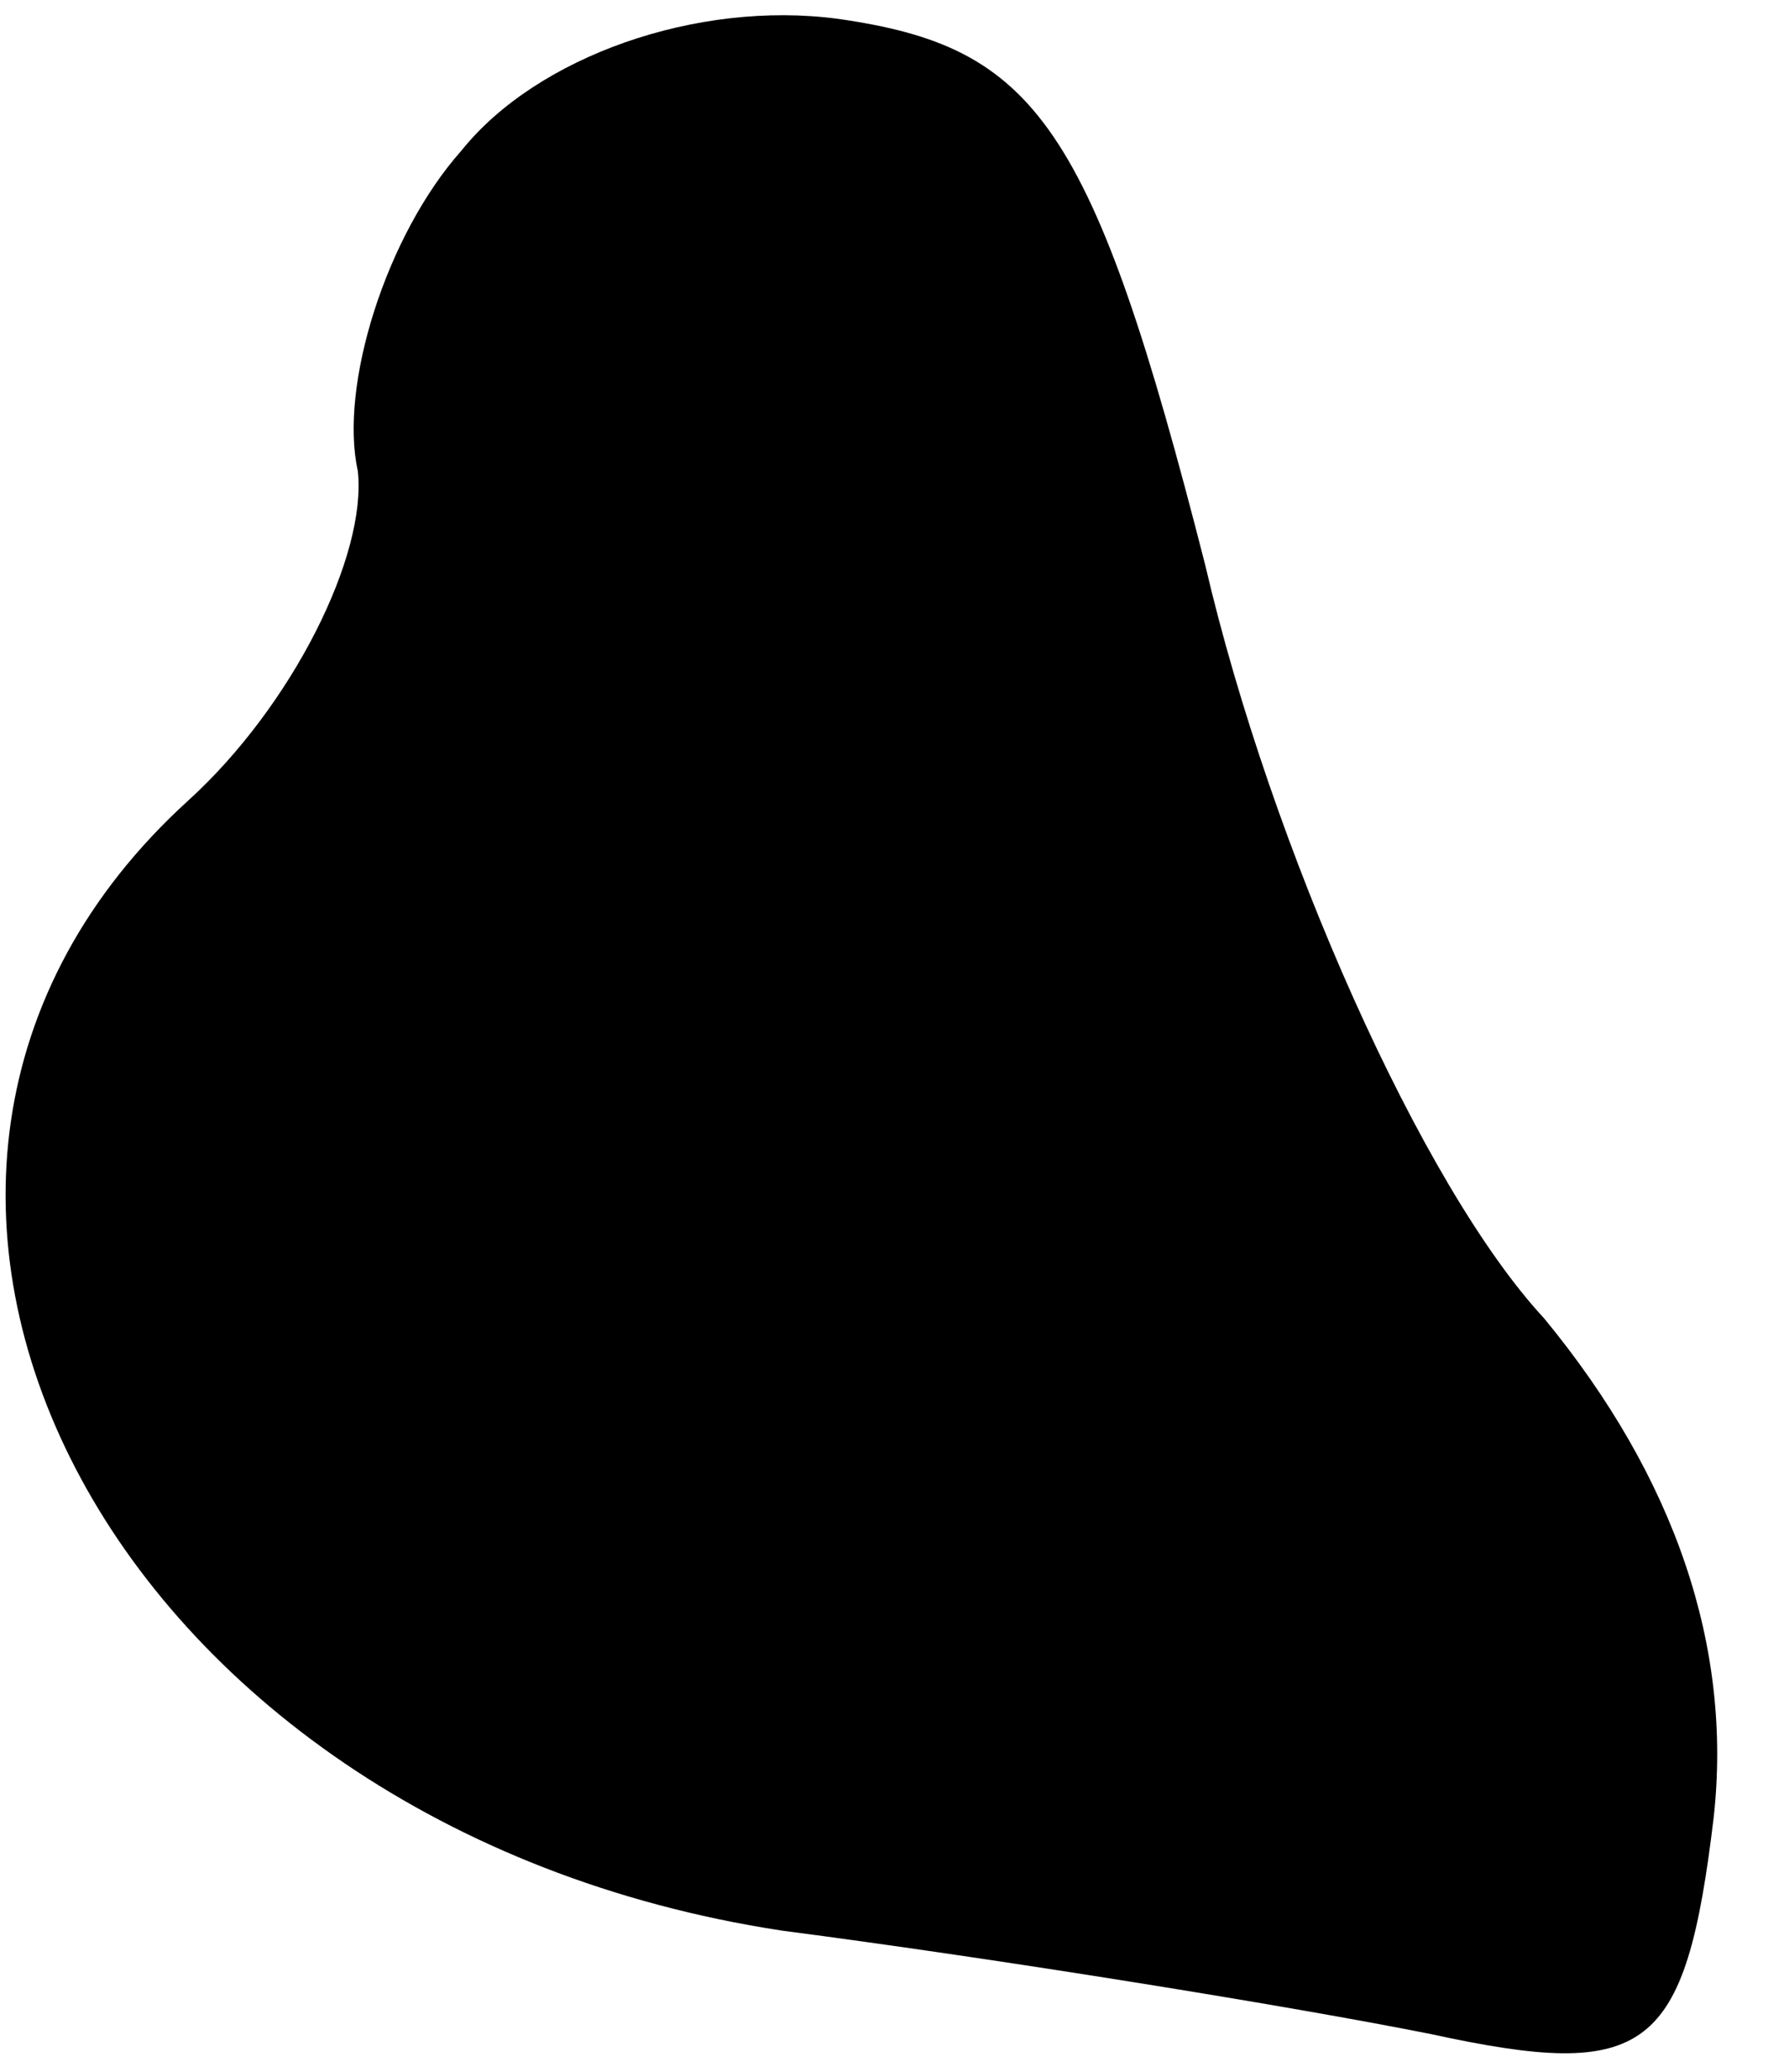<?xml version="1.0" standalone="no"?>
<!DOCTYPE svg PUBLIC "-//W3C//DTD SVG 20010904//EN"
 "http://www.w3.org/TR/2001/REC-SVG-20010904/DTD/svg10.dtd">
<svg version="1.0" xmlns="http://www.w3.org/2000/svg"
 width="19pt" height="22pt" viewBox="0 0 19 22"
 preserveAspectRatio="xMidYMid meet">
<g transform="translate(0,22) scale(0.1,-0.1)"
fill="#000000" stroke="none">
<path fill="#000000" stroke="none" d="M49 204 c-8 -9 -13 -25 -11 -34 1 -9
-7 -25 -18 -35 -44 -40 -9 -109 63 -120 23 -3 54 -8 69 -11 23 -5 27 -2 30 23
2 18 -4 36 -18 53 -13 14 -29 50 -36 80 -12 47 -18 55 -39 58 -15 2 -32 -4
-40 -14z"/>
</g>
</svg>
